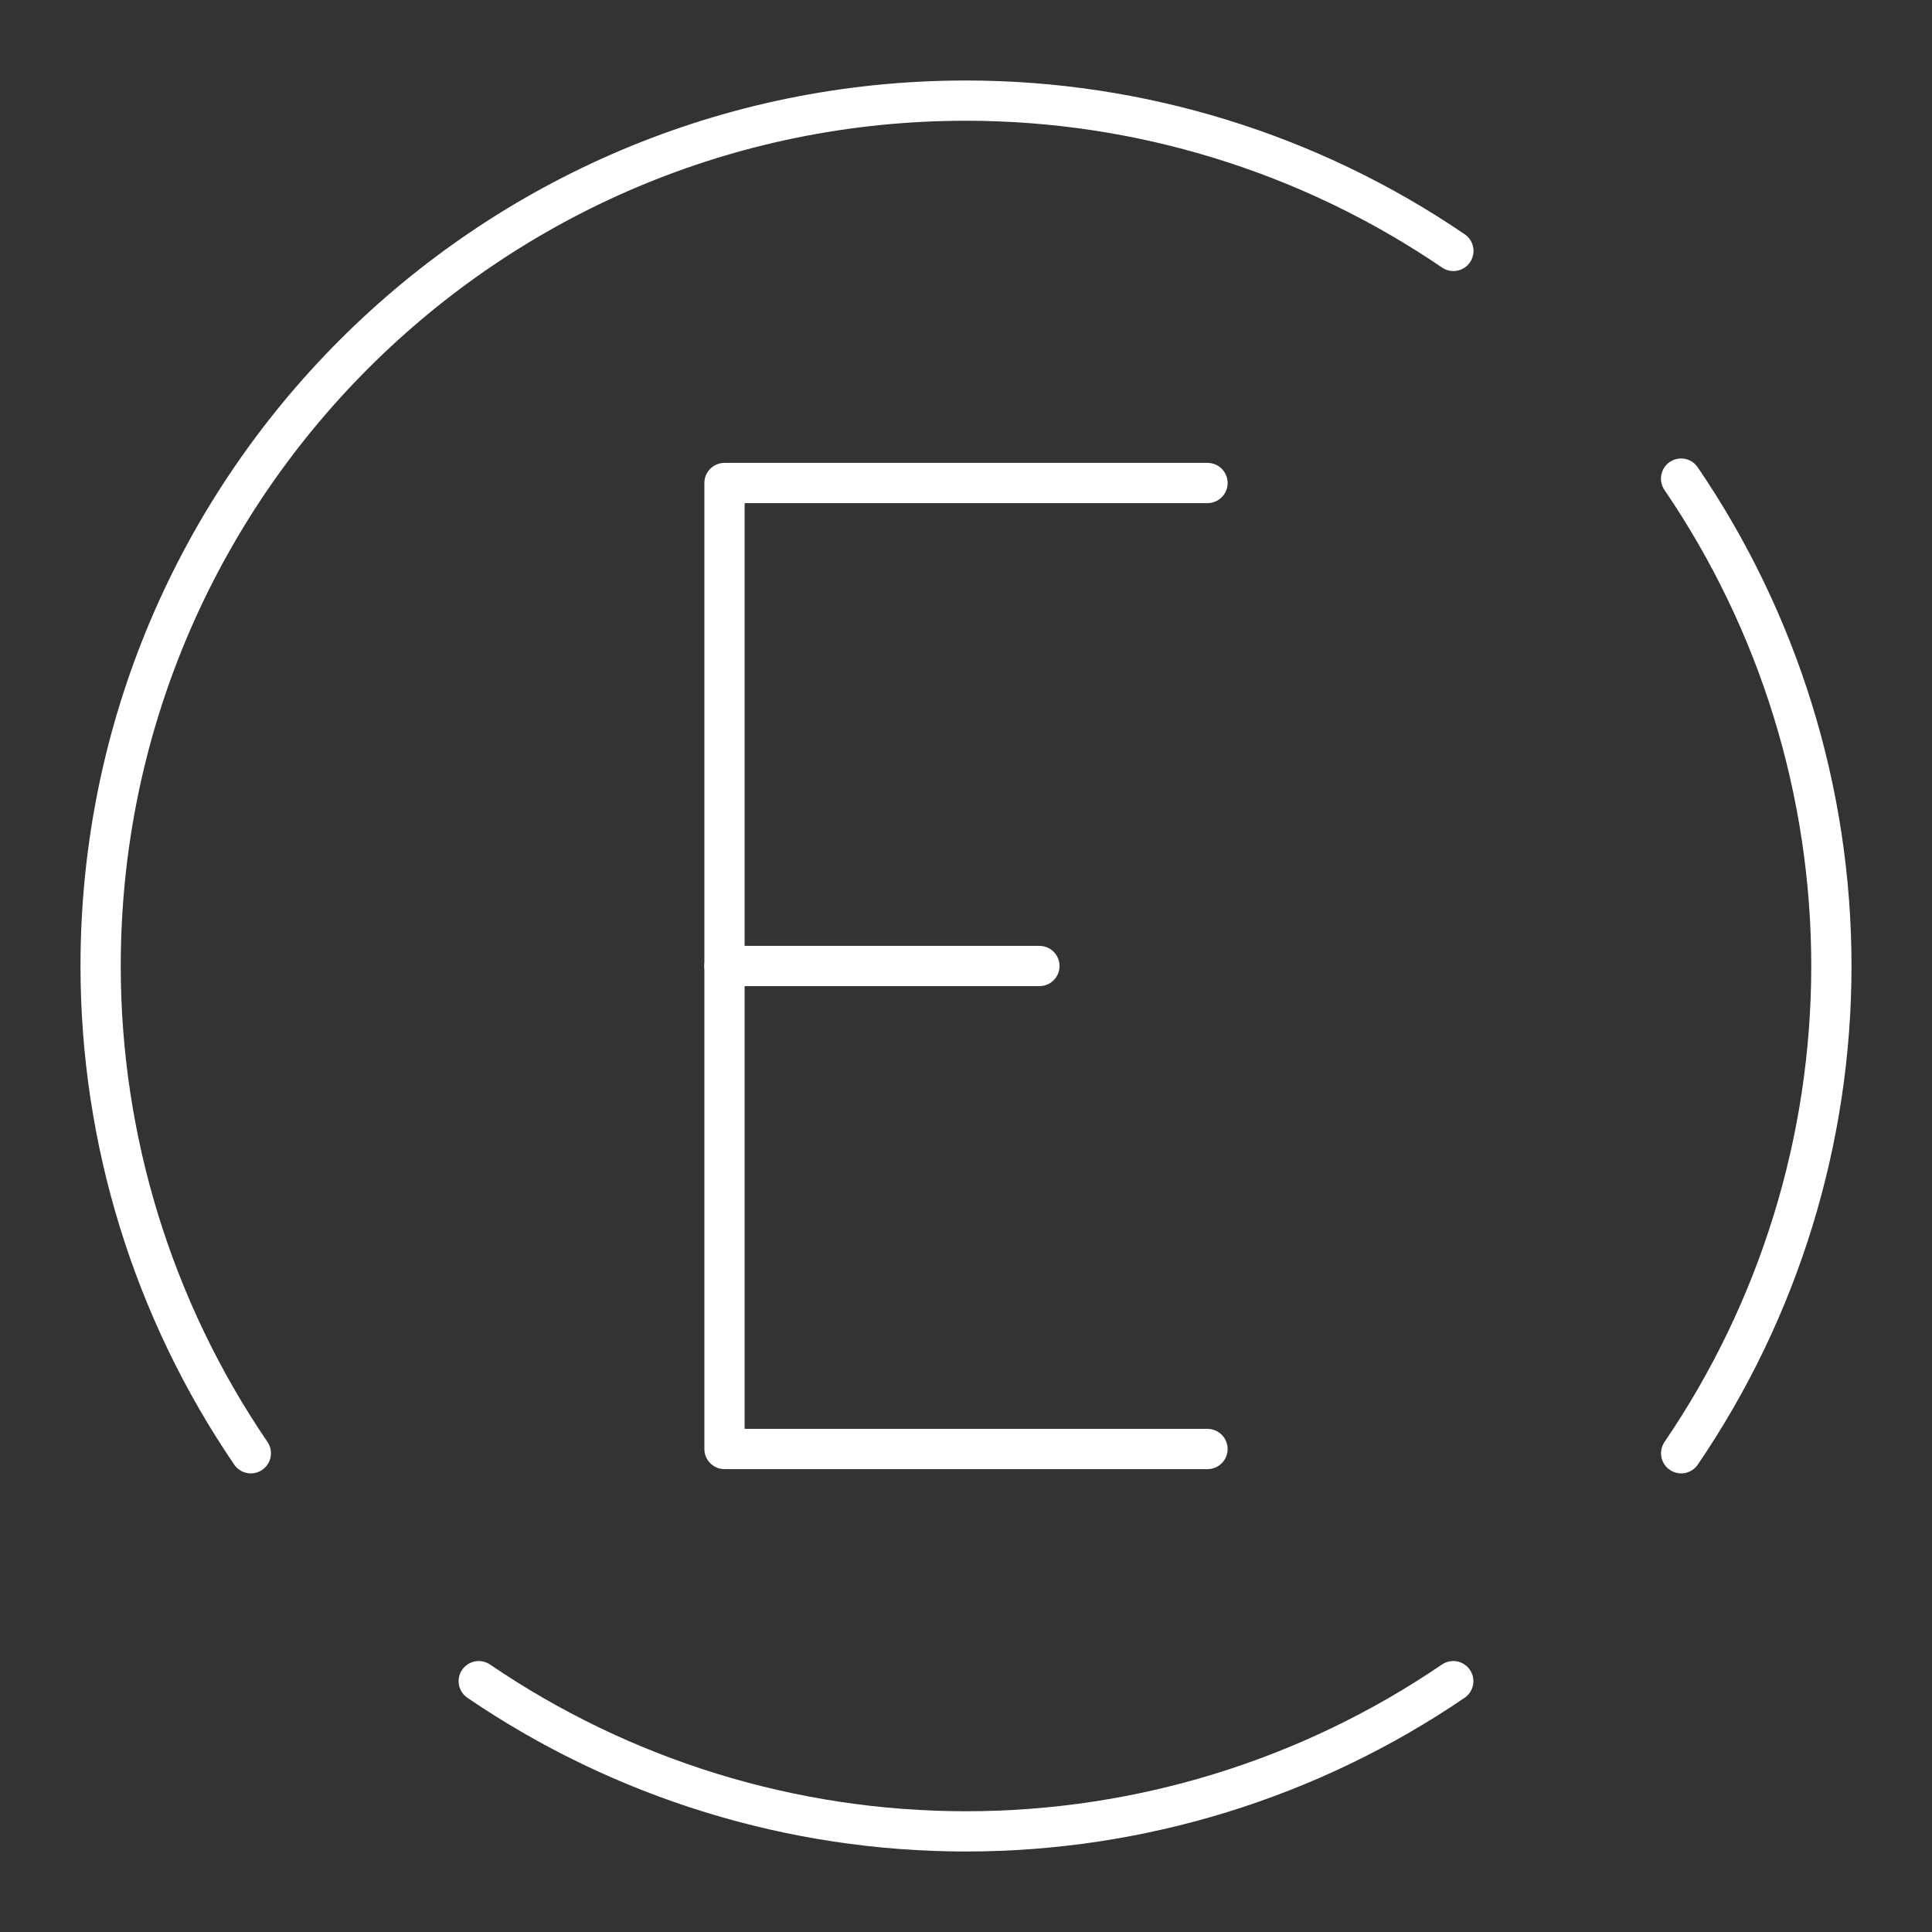 <?xml version="1.0" encoding="UTF-8"?><svg id="Layer_1" xmlns="http://www.w3.org/2000/svg" viewBox="0 0 48 48"><rect x="0" y="0" width="48" height="48" fill="#333333" stroke="none"/><defs><style>.cls-1{fill:none;stroke:#fff;stroke-linecap:round;stroke-linejoin:round;}</style></defs><path class="cls-1" d="M41.766,11.891c2.433,3.57,3.734,7.789,3.734,12.109,0,4.319-1.3,8.537-3.732,12.106"/><path class="cls-1" d="M6.232,36.106c-2.432-3.569-3.732-7.787-3.732-12.106C2.5,12.126,12.126,2.5,24,2.5h0c4.32,0,8.54,1.301,12.109,3.734"/><path class="cls-1" d="M36.106,41.768c-3.569,2.432-7.787,3.732-12.106,3.732-4.319,0-8.537-1.3-12.106-3.732"/><path class="cls-1" d="M18,24h7.824"/><path class="cls-1" d="M30,36h-12V12h12"/></svg>
